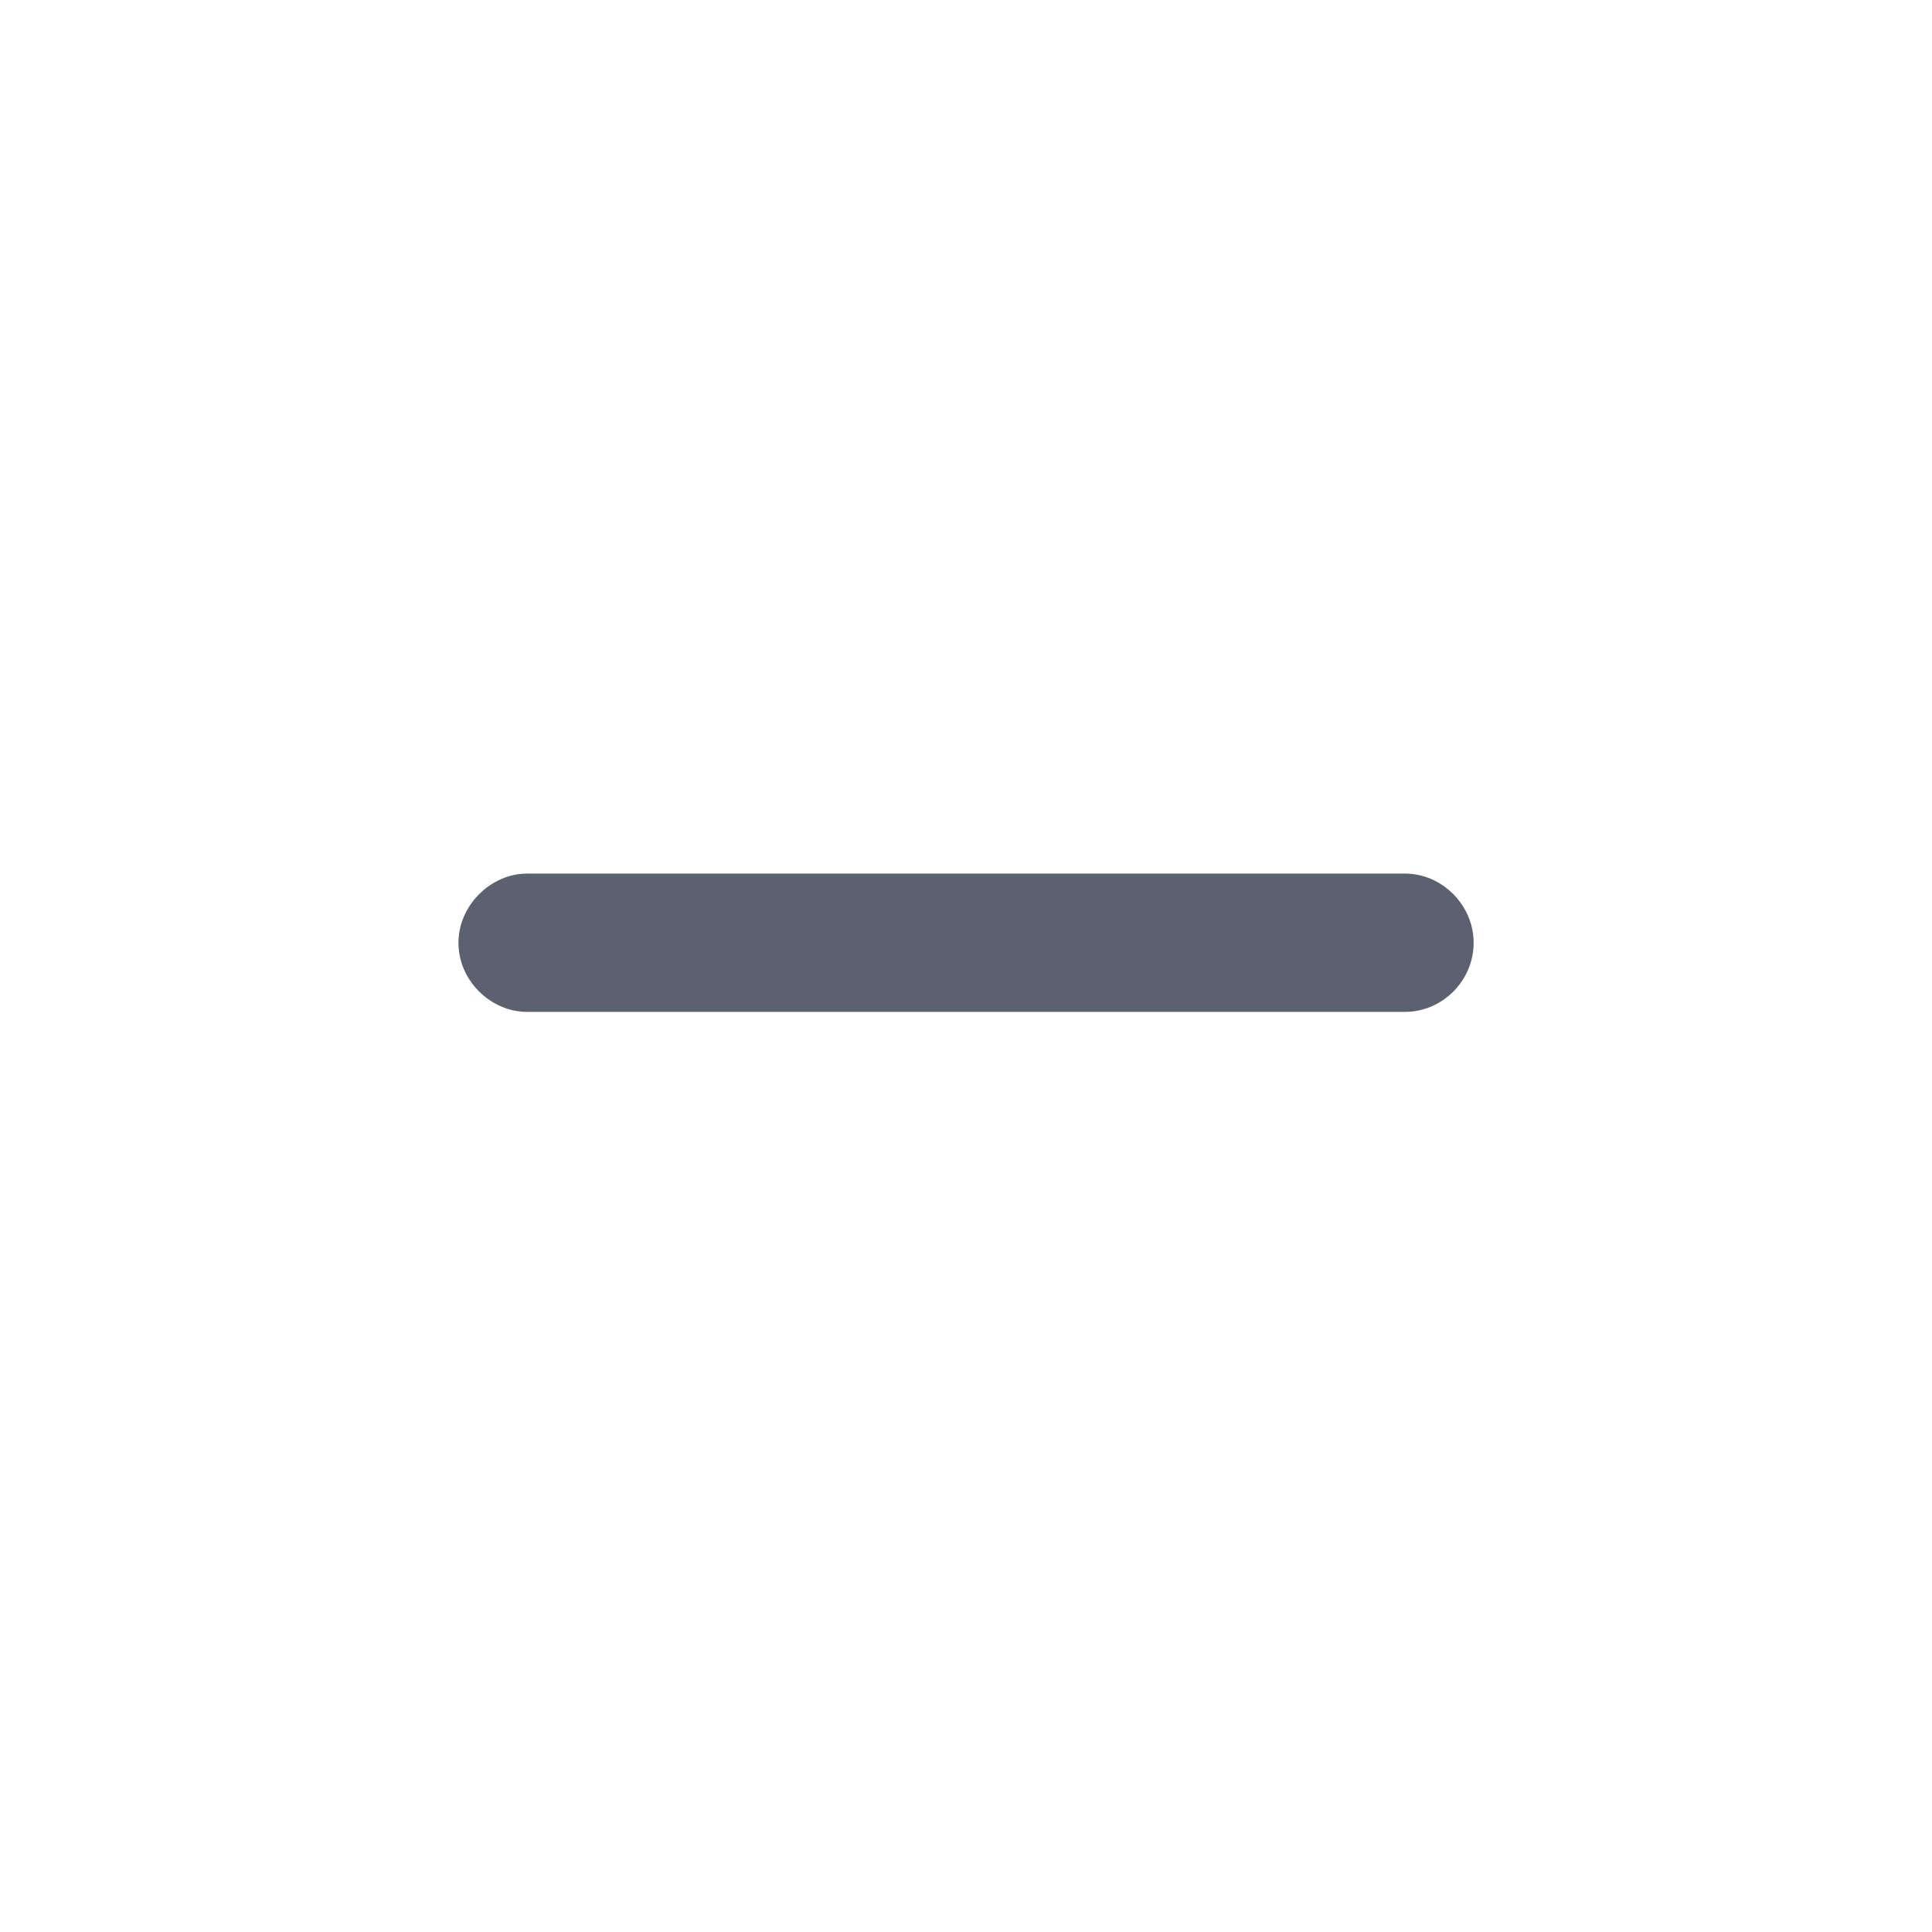 <svg width="24" height="24" viewBox="0 0 24 24" fill="none" xmlns="http://www.w3.org/2000/svg">
<path d="M6.546 12.57H17.454C17.914 12.57 18.306 12.186 18.306 11.711C18.306 11.244 17.914 10.852 17.454 10.852H6.546C6.101 10.852 5.695 11.244 5.695 11.711C5.695 12.186 6.101 12.57 6.546 12.57Z" fill="#5B616E"/>
</svg>

